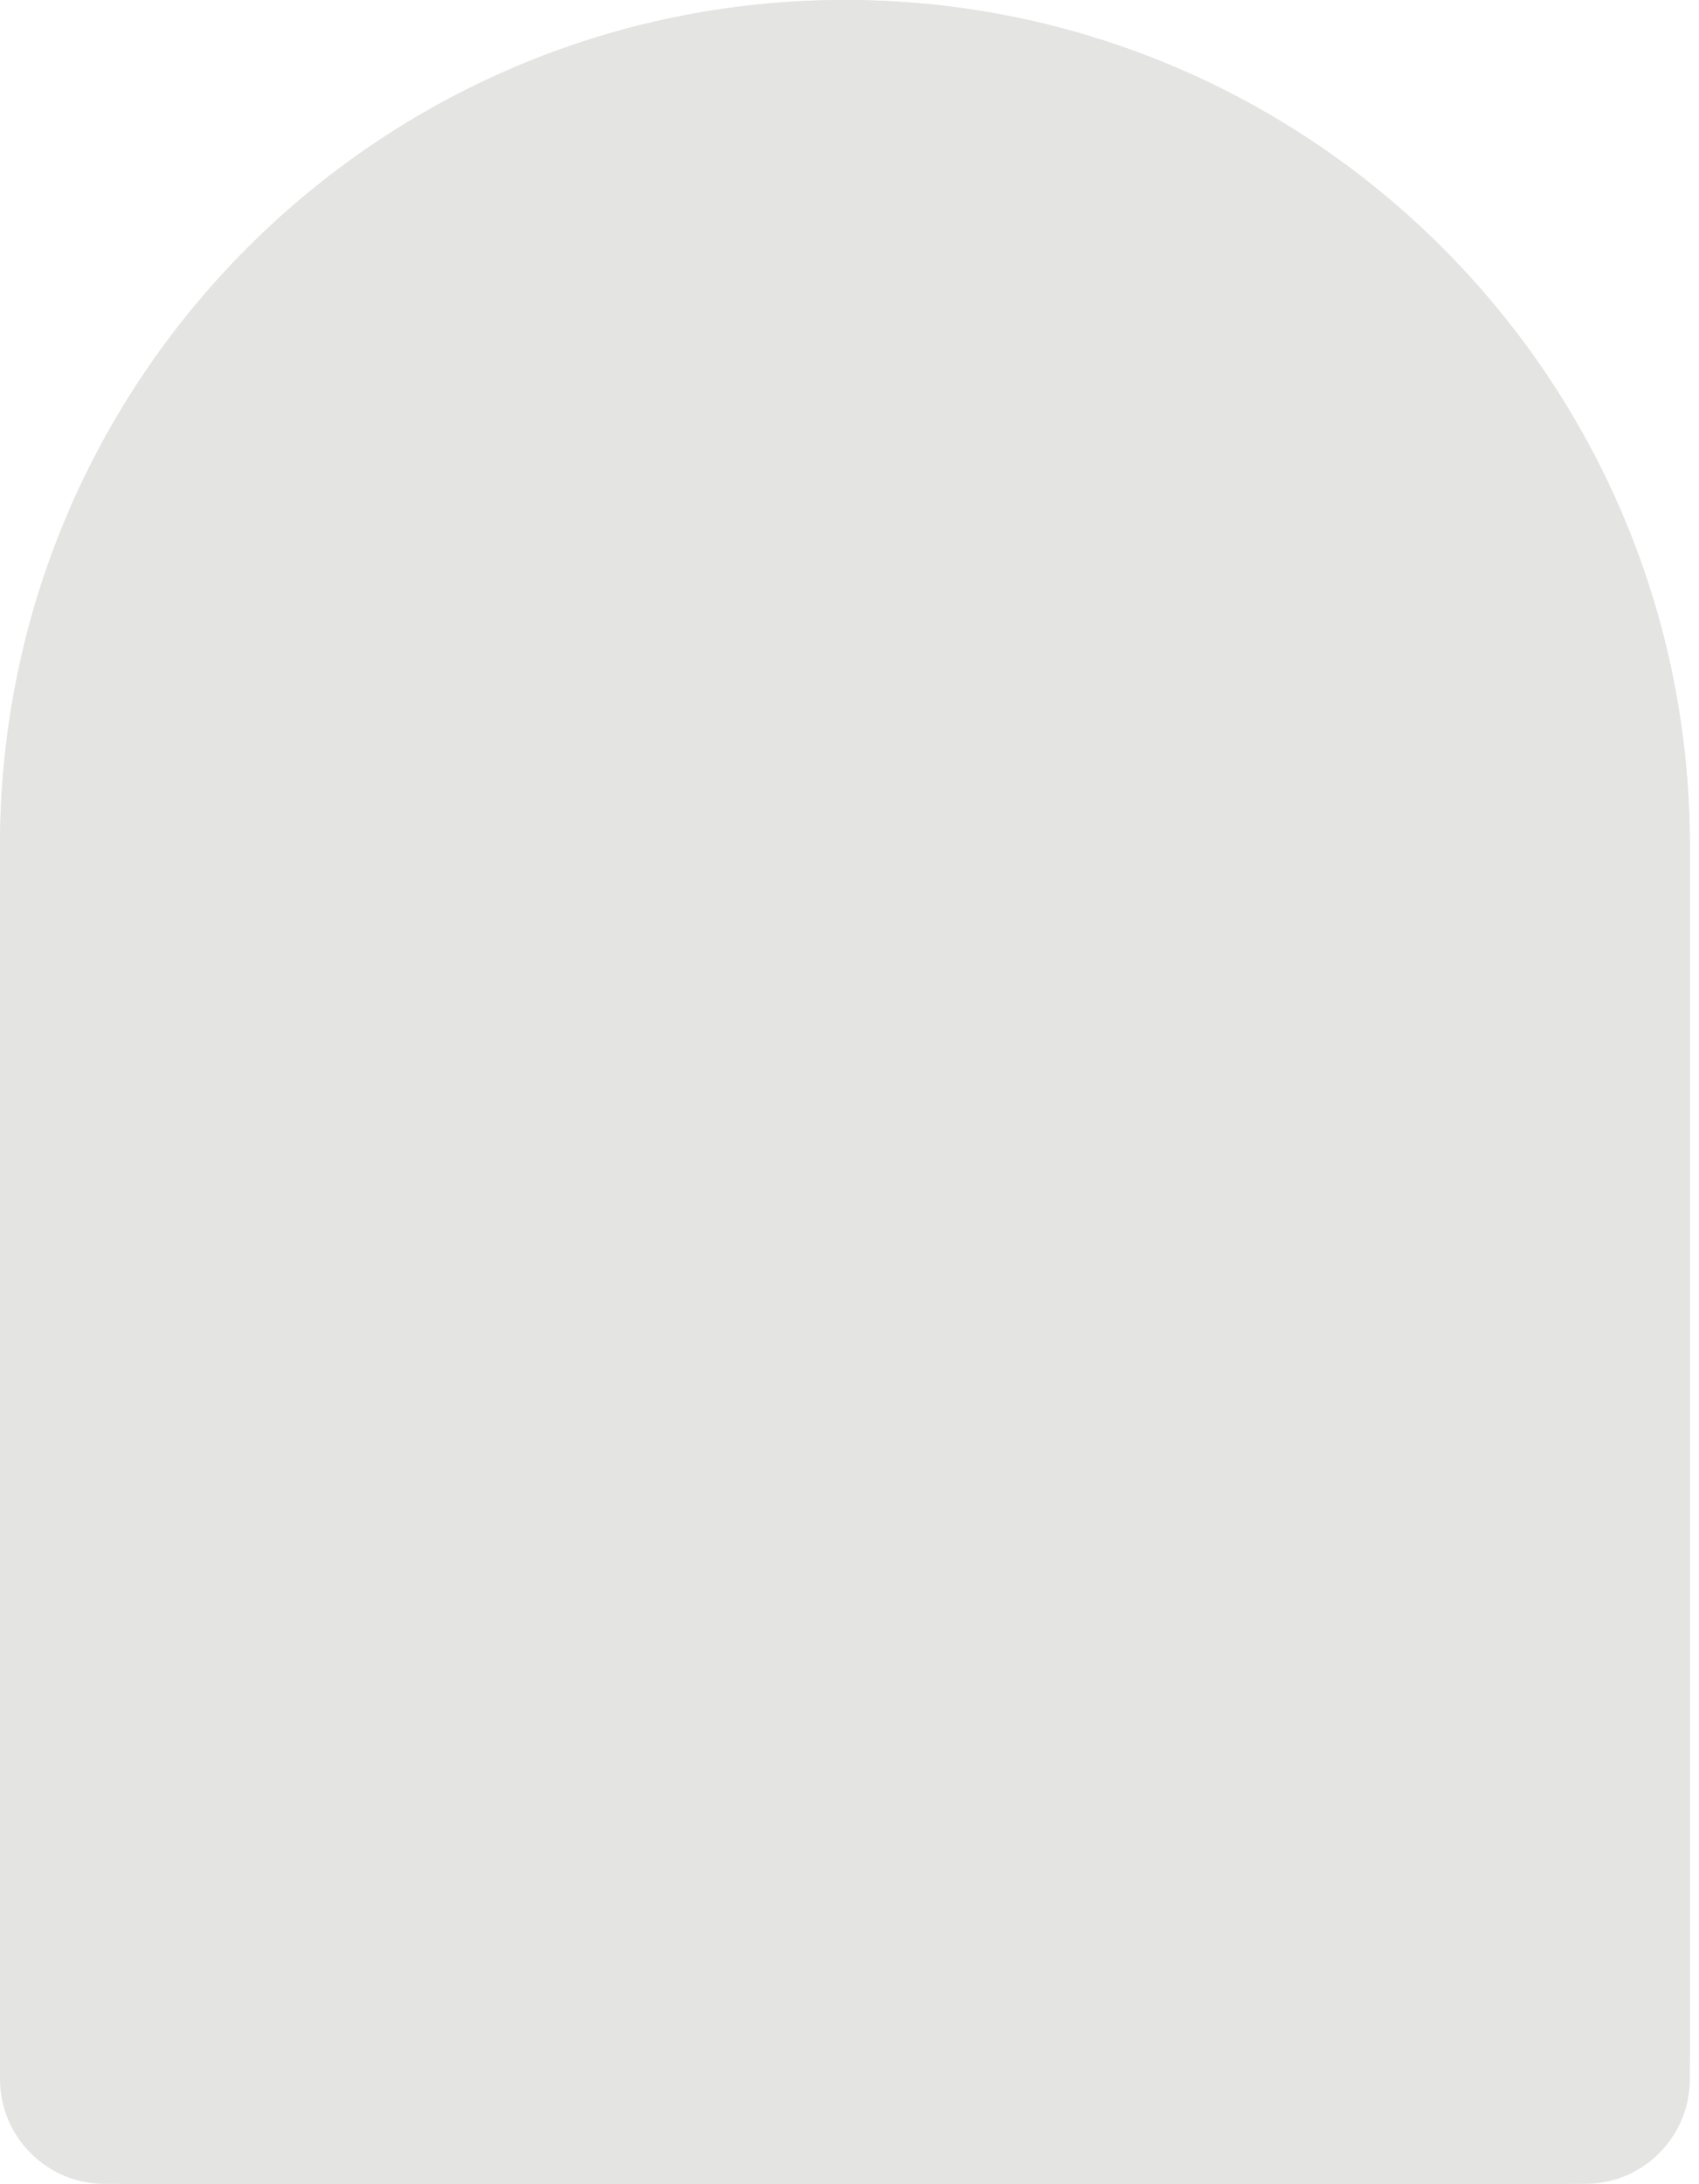 <svg viewBox="0 0 144 185" xmlns="http://www.w3.org/2000/svg" class="_1sjywpl0 _1sjywpl1 bc5nciic bc5nci18q bc5nci4j2"><path d="M0 71.613C0 32.062 32.062 0 71.613 0C111.164 0 143.226 32.062 143.226 71.613V174.118C143.226 180.128 138.354 185 132.343 185H10.882C4.872 185 0 180.128 0 174.118V71.613Z" fill="url(#markGradient)"></path><path clip-rule="evenodd" d="M134.717 176.111V71.822C134.717 36.868 106.465 8.533 71.613 8.533C36.761 8.533 8.508 36.868 8.508 71.822V176.111C8.508 176.308 8.667 176.467 8.863 176.467H134.363C134.559 176.467 134.717 176.308 134.717 176.111ZM71.613 0C32.062 0 0 32.156 0 71.822V176.111C0 181.02 3.968 185 8.863 185H134.363C139.258 185 143.226 181.02 143.226 176.111V71.822C143.226 32.156 111.164 0 71.613 0Z" fill="#e4e4e2" fill-rule="evenodd"></path><defs><linearGradient gradientUnits="userSpaceOnUse" id="markGradient" x1="18.435" x2="143.747" y1="10.667" y2="209.447"><stop offset="0.266" stop-color="#e4e4e2"></stop><stop offset="0.734" stop-color="#e4e4e2"></stop></linearGradient></defs></svg>
